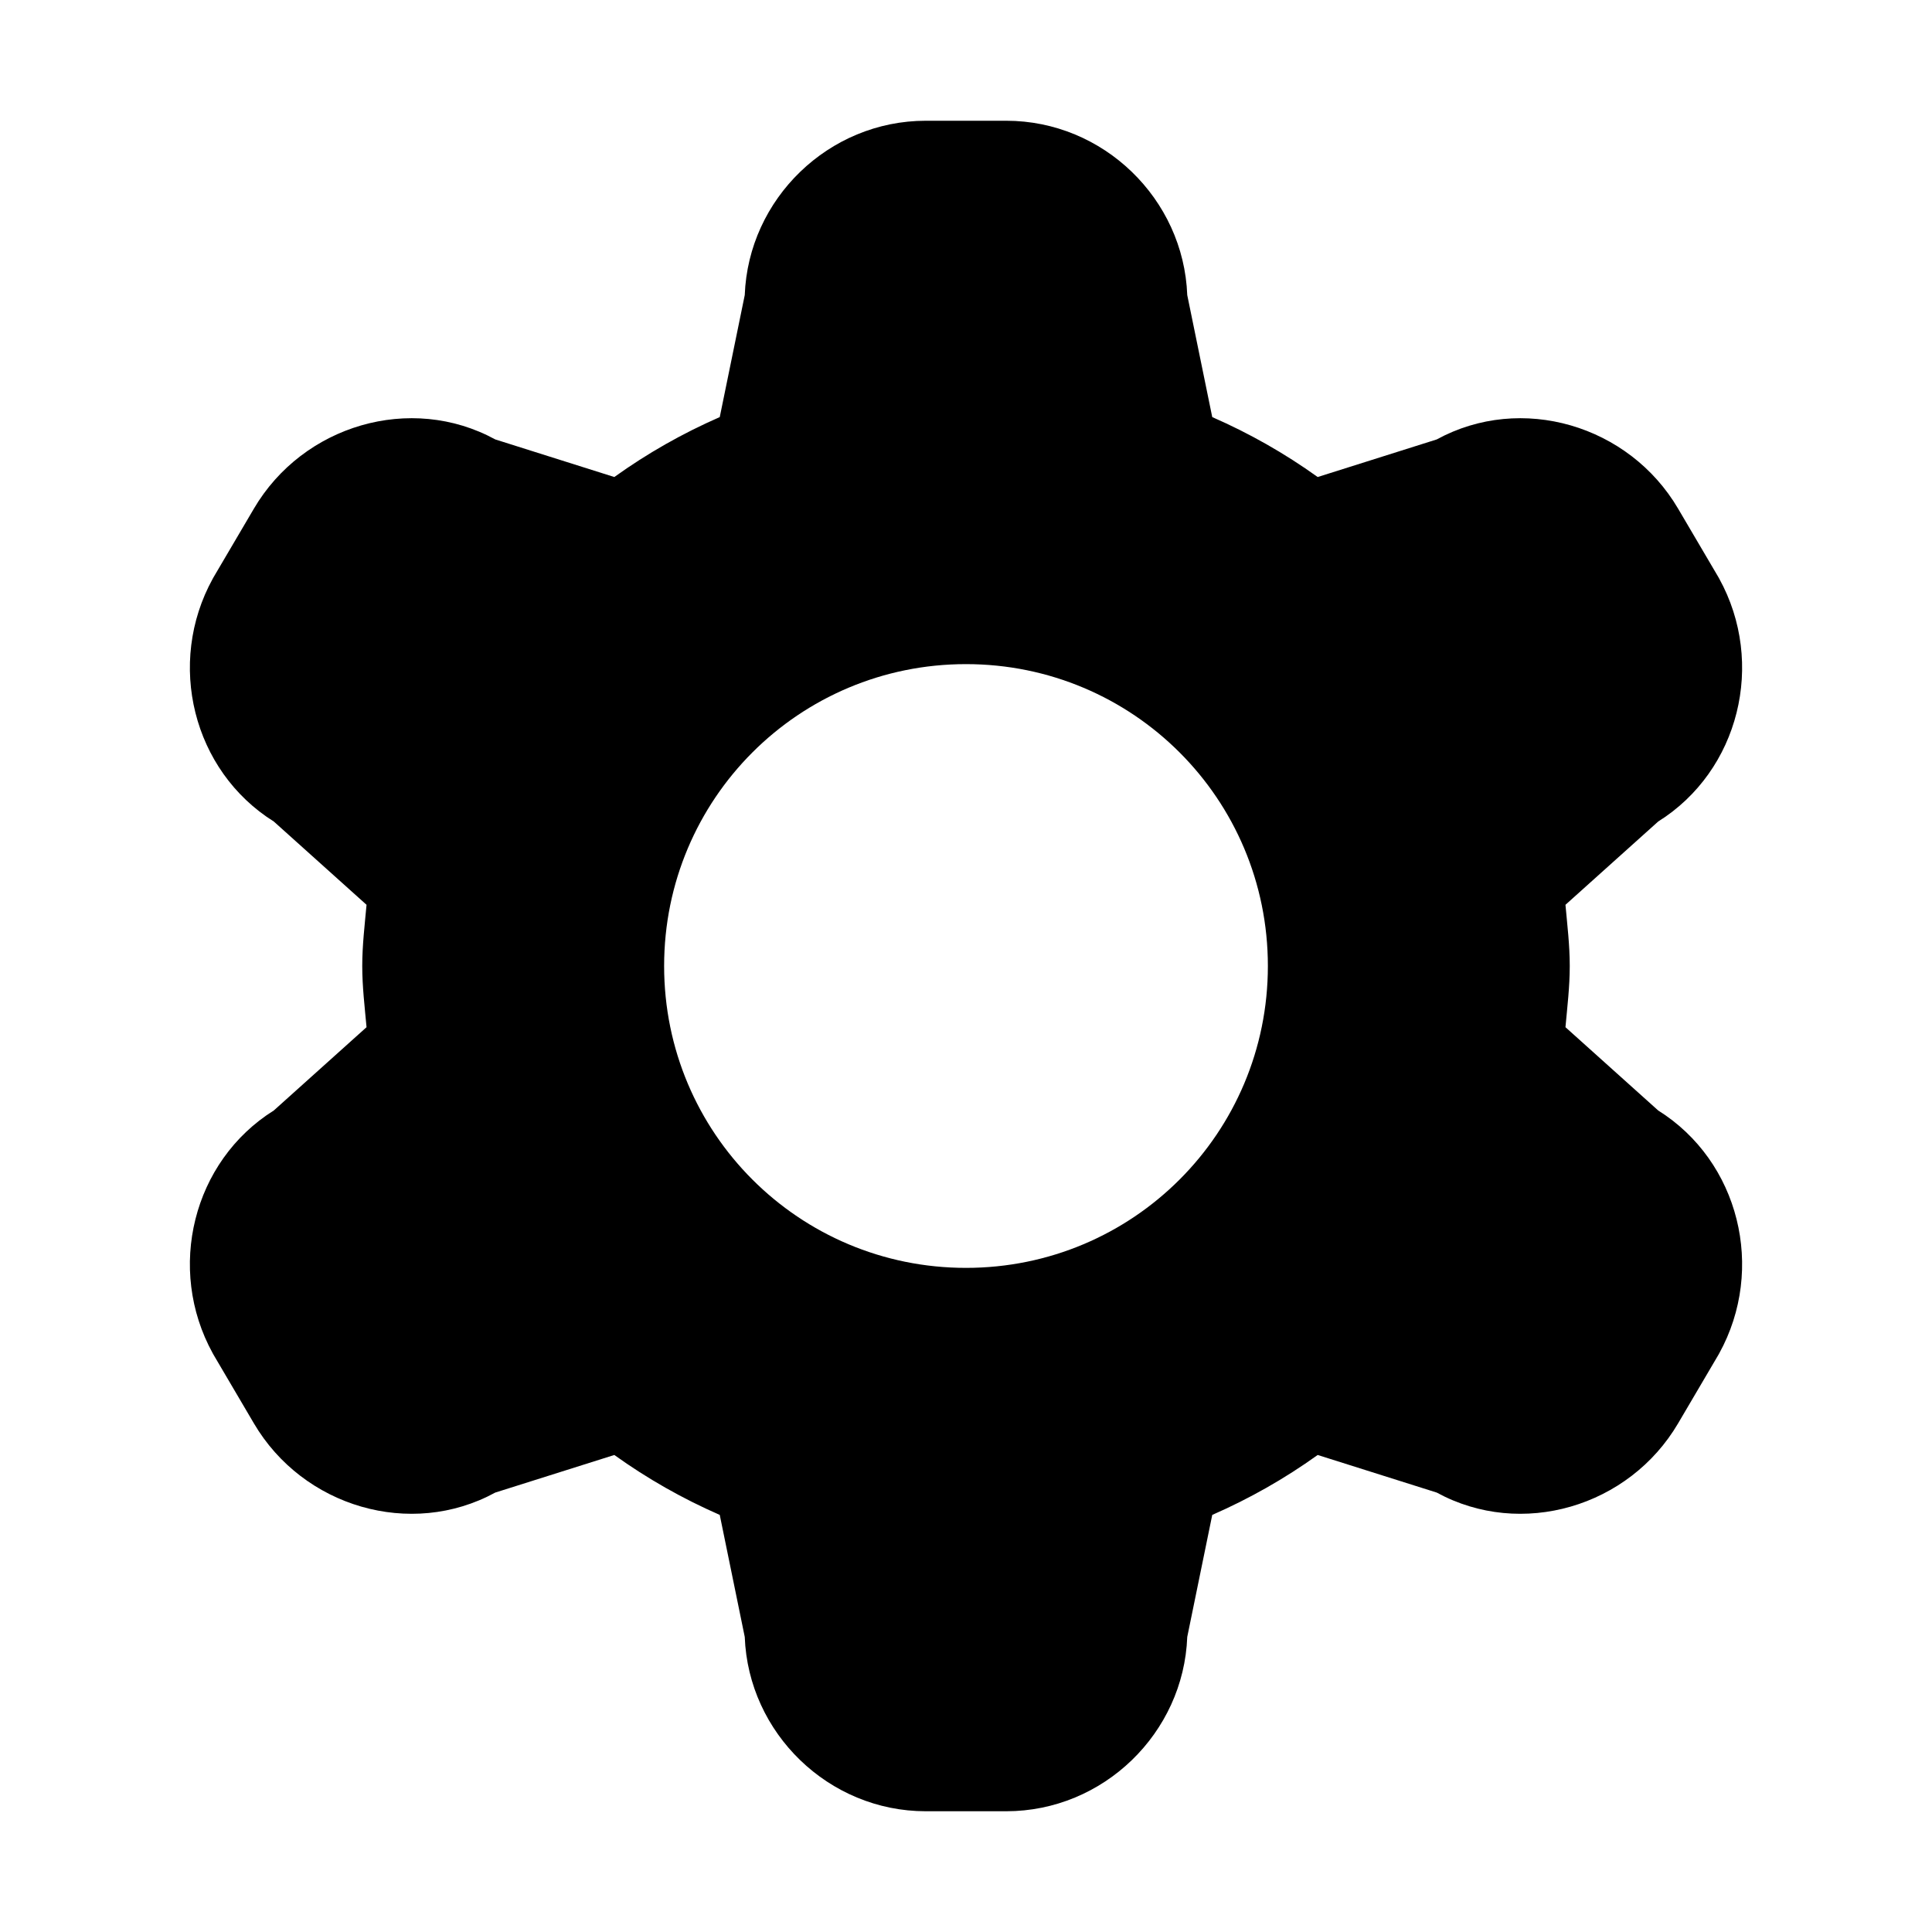 <?xml version="1.0" encoding="utf-8"?>
<svg version="1.2" viewBox="0 0 96 96" xmlns="http://www.w3.org/2000/svg">
  <!-- Gust Symbols by Curbai - https://curbaicode.github.io/ License - https://curbaicode.github.io/license/ (Symbols: CC BY SA 4.0, Fonts: SIL OFL 1.1, Code: GNU AGPLv3) Copyright Curbai -->
  <path d="M 50 6 C 54.823 6 58.814 9.88 58.994 14.663 L 60.236 20.725 C 62.085 21.534 63.834 22.526 65.475 23.703 L 71.391 21.835 C 75.59 19.543 80.945 21.119 83.387 25.279 L 83.389 25.283 L 85.387 28.68 C 85.4 28.703 85.413 28.726 85.426 28.75 C 87.745 32.954 86.419 38.302 82.393 40.822 L 77.787 44.959 C 77.878 45.967 78 46.968 78 48 C 78 49.032 77.878 50.033 77.787 51.041 L 82.393 55.178 C 86.419 57.698 87.745 63.046 85.426 67.25 C 85.413 67.274 85.4 67.297 85.387 67.32 L 83.389 70.717 L 83.387 70.721 C 80.945 74.881 75.59 76.457 71.391 74.165 L 65.475 72.297 C 63.834 73.474 62.085 74.466 60.236 75.275 L 58.994 81.337 C 58.814 86.12 54.823 90 50 90 L 46 90 C 41.177 90 37.186 86.12 37.006 81.337 L 35.764 75.275 C 33.915 74.466 32.166 73.474 30.525 72.297 L 24.609 74.165 C 20.41 76.457 15.055 74.881 12.613 70.721 L 10.613 67.32 C 10.6 67.297 10.587 67.274 10.574 67.25 C 8.255 63.046 9.581 57.698 13.607 55.178 L 18.213 51.041 C 18.122 50.033 18 49.032 18 48 C 18 46.968 18.122 45.967 18.213 44.959 L 13.607 40.822 C 9.581 38.302 8.255 32.954 10.574 28.75 C 10.587 28.726 10.6 28.703 10.613 28.68 L 12.611 25.283 C 15.052 21.12 20.409 19.542 24.61 21.835 L 30.525 23.703 C 32.166 22.526 33.915 21.534 35.764 20.725 L 37.006 14.663 C 37.186 9.88 41.177 6 46 6 Z M 63 48 C 63 39.7 56.3 33 48 33 C 39.7 33 33 39.7 33 48 C 33 56.3 39.7 63 48 63 C 56.3 63 63 56.3 63 48 Z"/>
</svg>